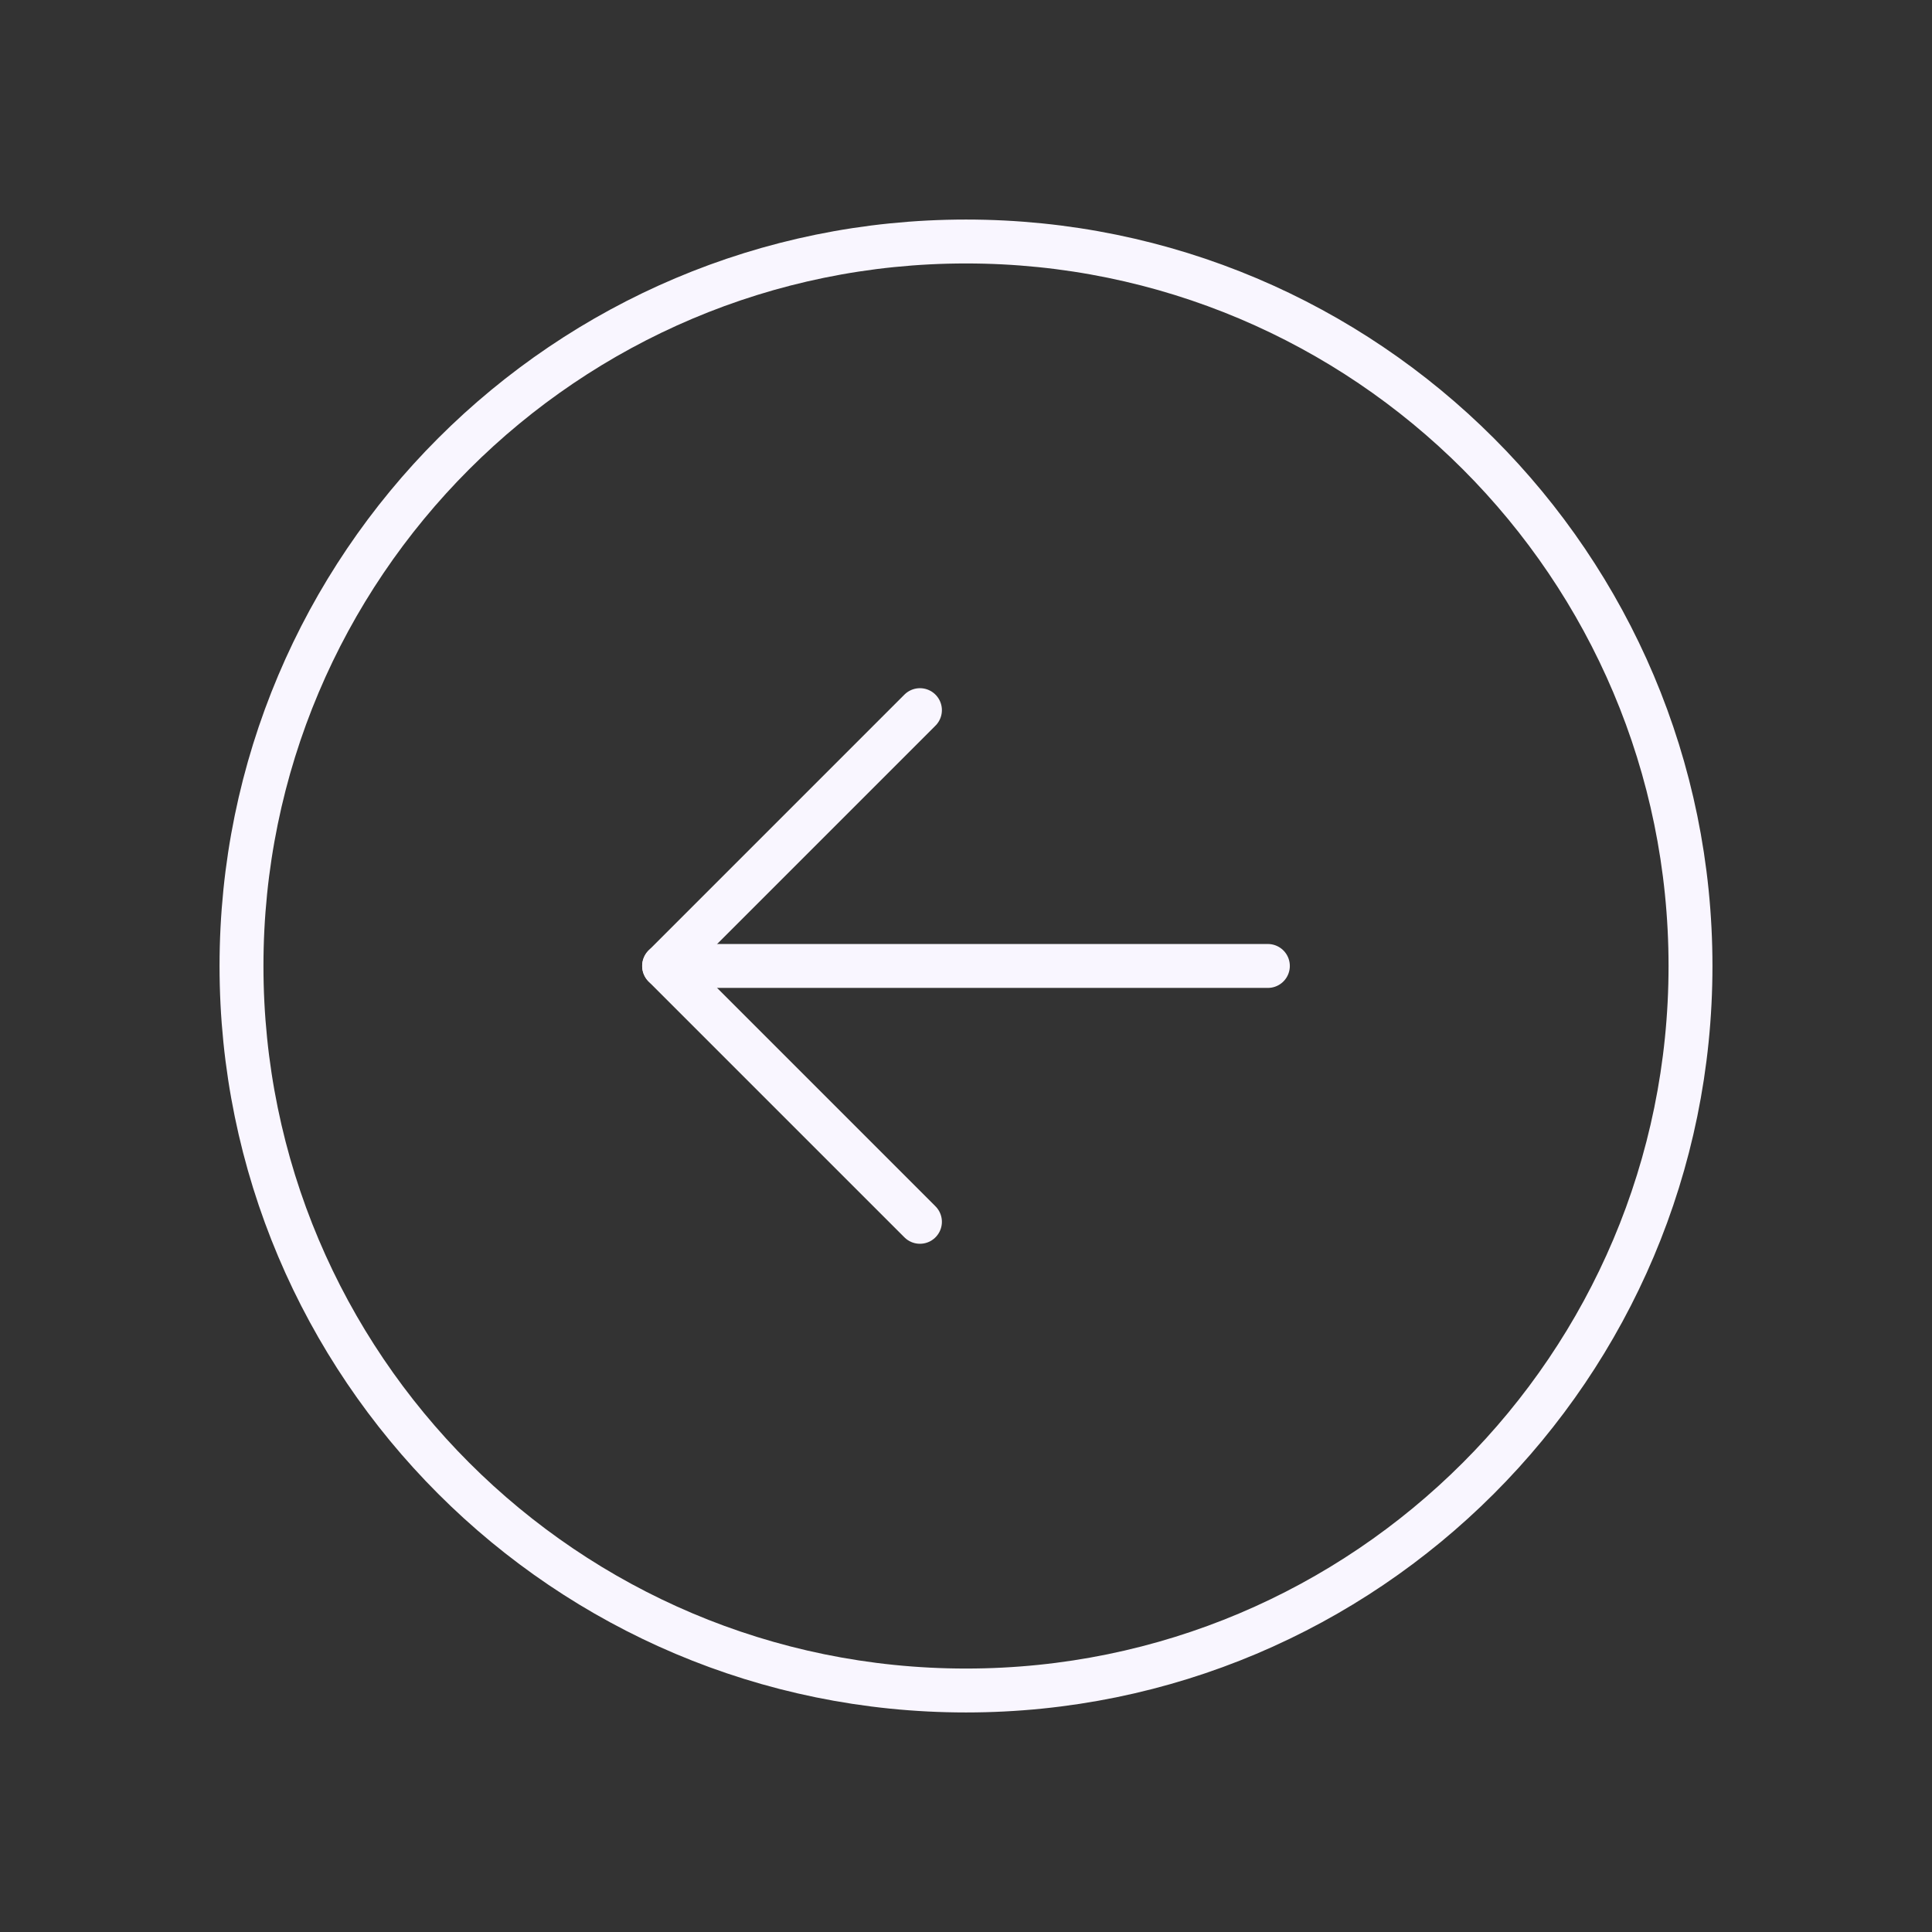 <svg width="88" height="88" viewBox="0 0 88 88" fill="none" xmlns="http://www.w3.org/2000/svg">
<rect x="0" y="0" width="88" height="88" fill="#333333" stroke="none"/>
<path d="M44 11C25.775 11 11 25.775 11 44C11 62.225 25.775 77 44 77C62.225 77 77 62.225 77 44C77 25.775 62.225 11 44 11Z" stroke="#F9F6FF" stroke-width="2" stroke-linecap="round" stroke-linejoin="round"/>
<path d="M41.902 32.346L30.249 43.999L41.902 55.652" stroke="#F9F6FF" stroke-width="2" stroke-linecap="round" stroke-linejoin="round"/>
<path d="M57.75 43.998H30.25" stroke="#F9F6FF" stroke-width="2" stroke-linecap="round" stroke-linejoin="round"/>
</svg>

